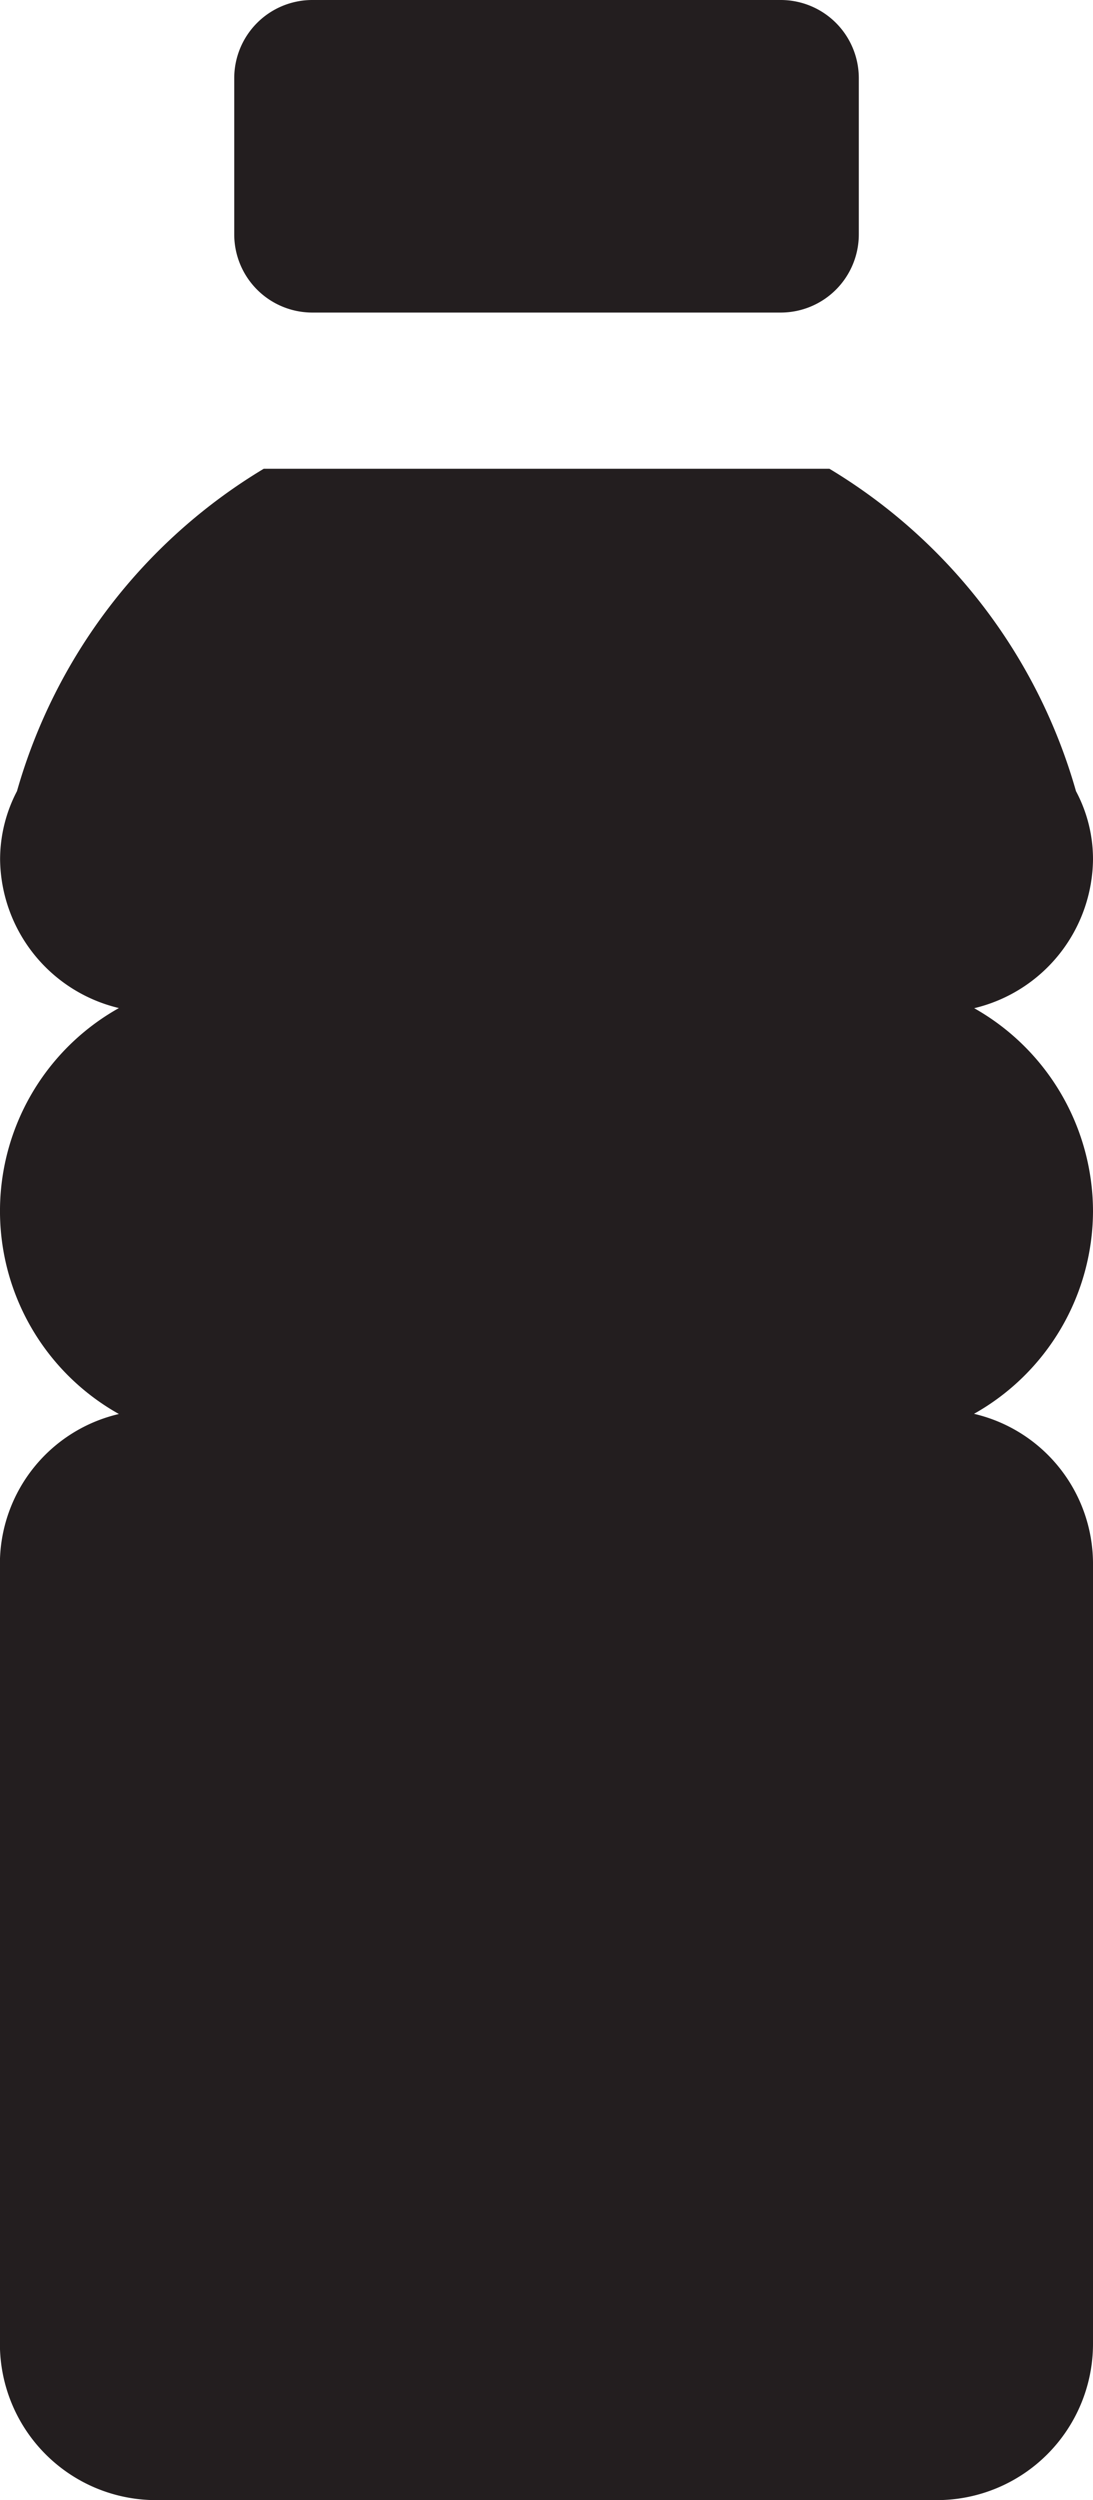 <svg id="water" xmlns="http://www.w3.org/2000/svg" width="23.625" height="54.001" viewBox="0 0 23.625 54.001">
  <g id="Group_46131" data-name="Group 46131" transform="translate(0 10.125)">
    <g id="Group_46130" data-name="Group 46130" transform="translate(0)">
      <path id="Path_39531" data-name="Path 39531" d="M167.625,112.032a5.044,5.044,0,0,0-2.568-4.381,3.34,3.34,0,0,0,2.568-3.213,3.121,3.121,0,0,0-.368-1.475A11.926,11.926,0,0,0,161.928,96H149.7a11.931,11.931,0,0,0-5.333,6.963,3.18,3.18,0,0,0-.365,1.475,3.339,3.339,0,0,0,2.568,3.21,5.024,5.024,0,0,0,0,8.768,3.326,3.326,0,0,0-2.572,3.21V136.5a3.376,3.376,0,0,0,3.375,3.375H164.25a3.376,3.376,0,0,0,3.375-3.375V119.625a3.327,3.327,0,0,0-2.572-3.213A5.036,5.036,0,0,0,167.625,112.032Z" transform="translate(-144 -96)" fill="#231e1f"/>
    </g>
  </g>
  <g id="Group_46133" data-name="Group 46133" transform="translate(5.063)">
    <g id="Group_46132" data-name="Group 46132" transform="translate(0)">
      <path id="Path_39532" data-name="Path 39532" d="M203.813,0H193.688A1.688,1.688,0,0,0,192,1.688V5.063a1.688,1.688,0,0,0,1.688,1.688h10.125A1.688,1.688,0,0,0,205.5,5.063V1.688A1.688,1.688,0,0,0,203.813,0Z" transform="translate(-192)" fill="#231e1f"/>
    </g>
  </g>
</svg>

